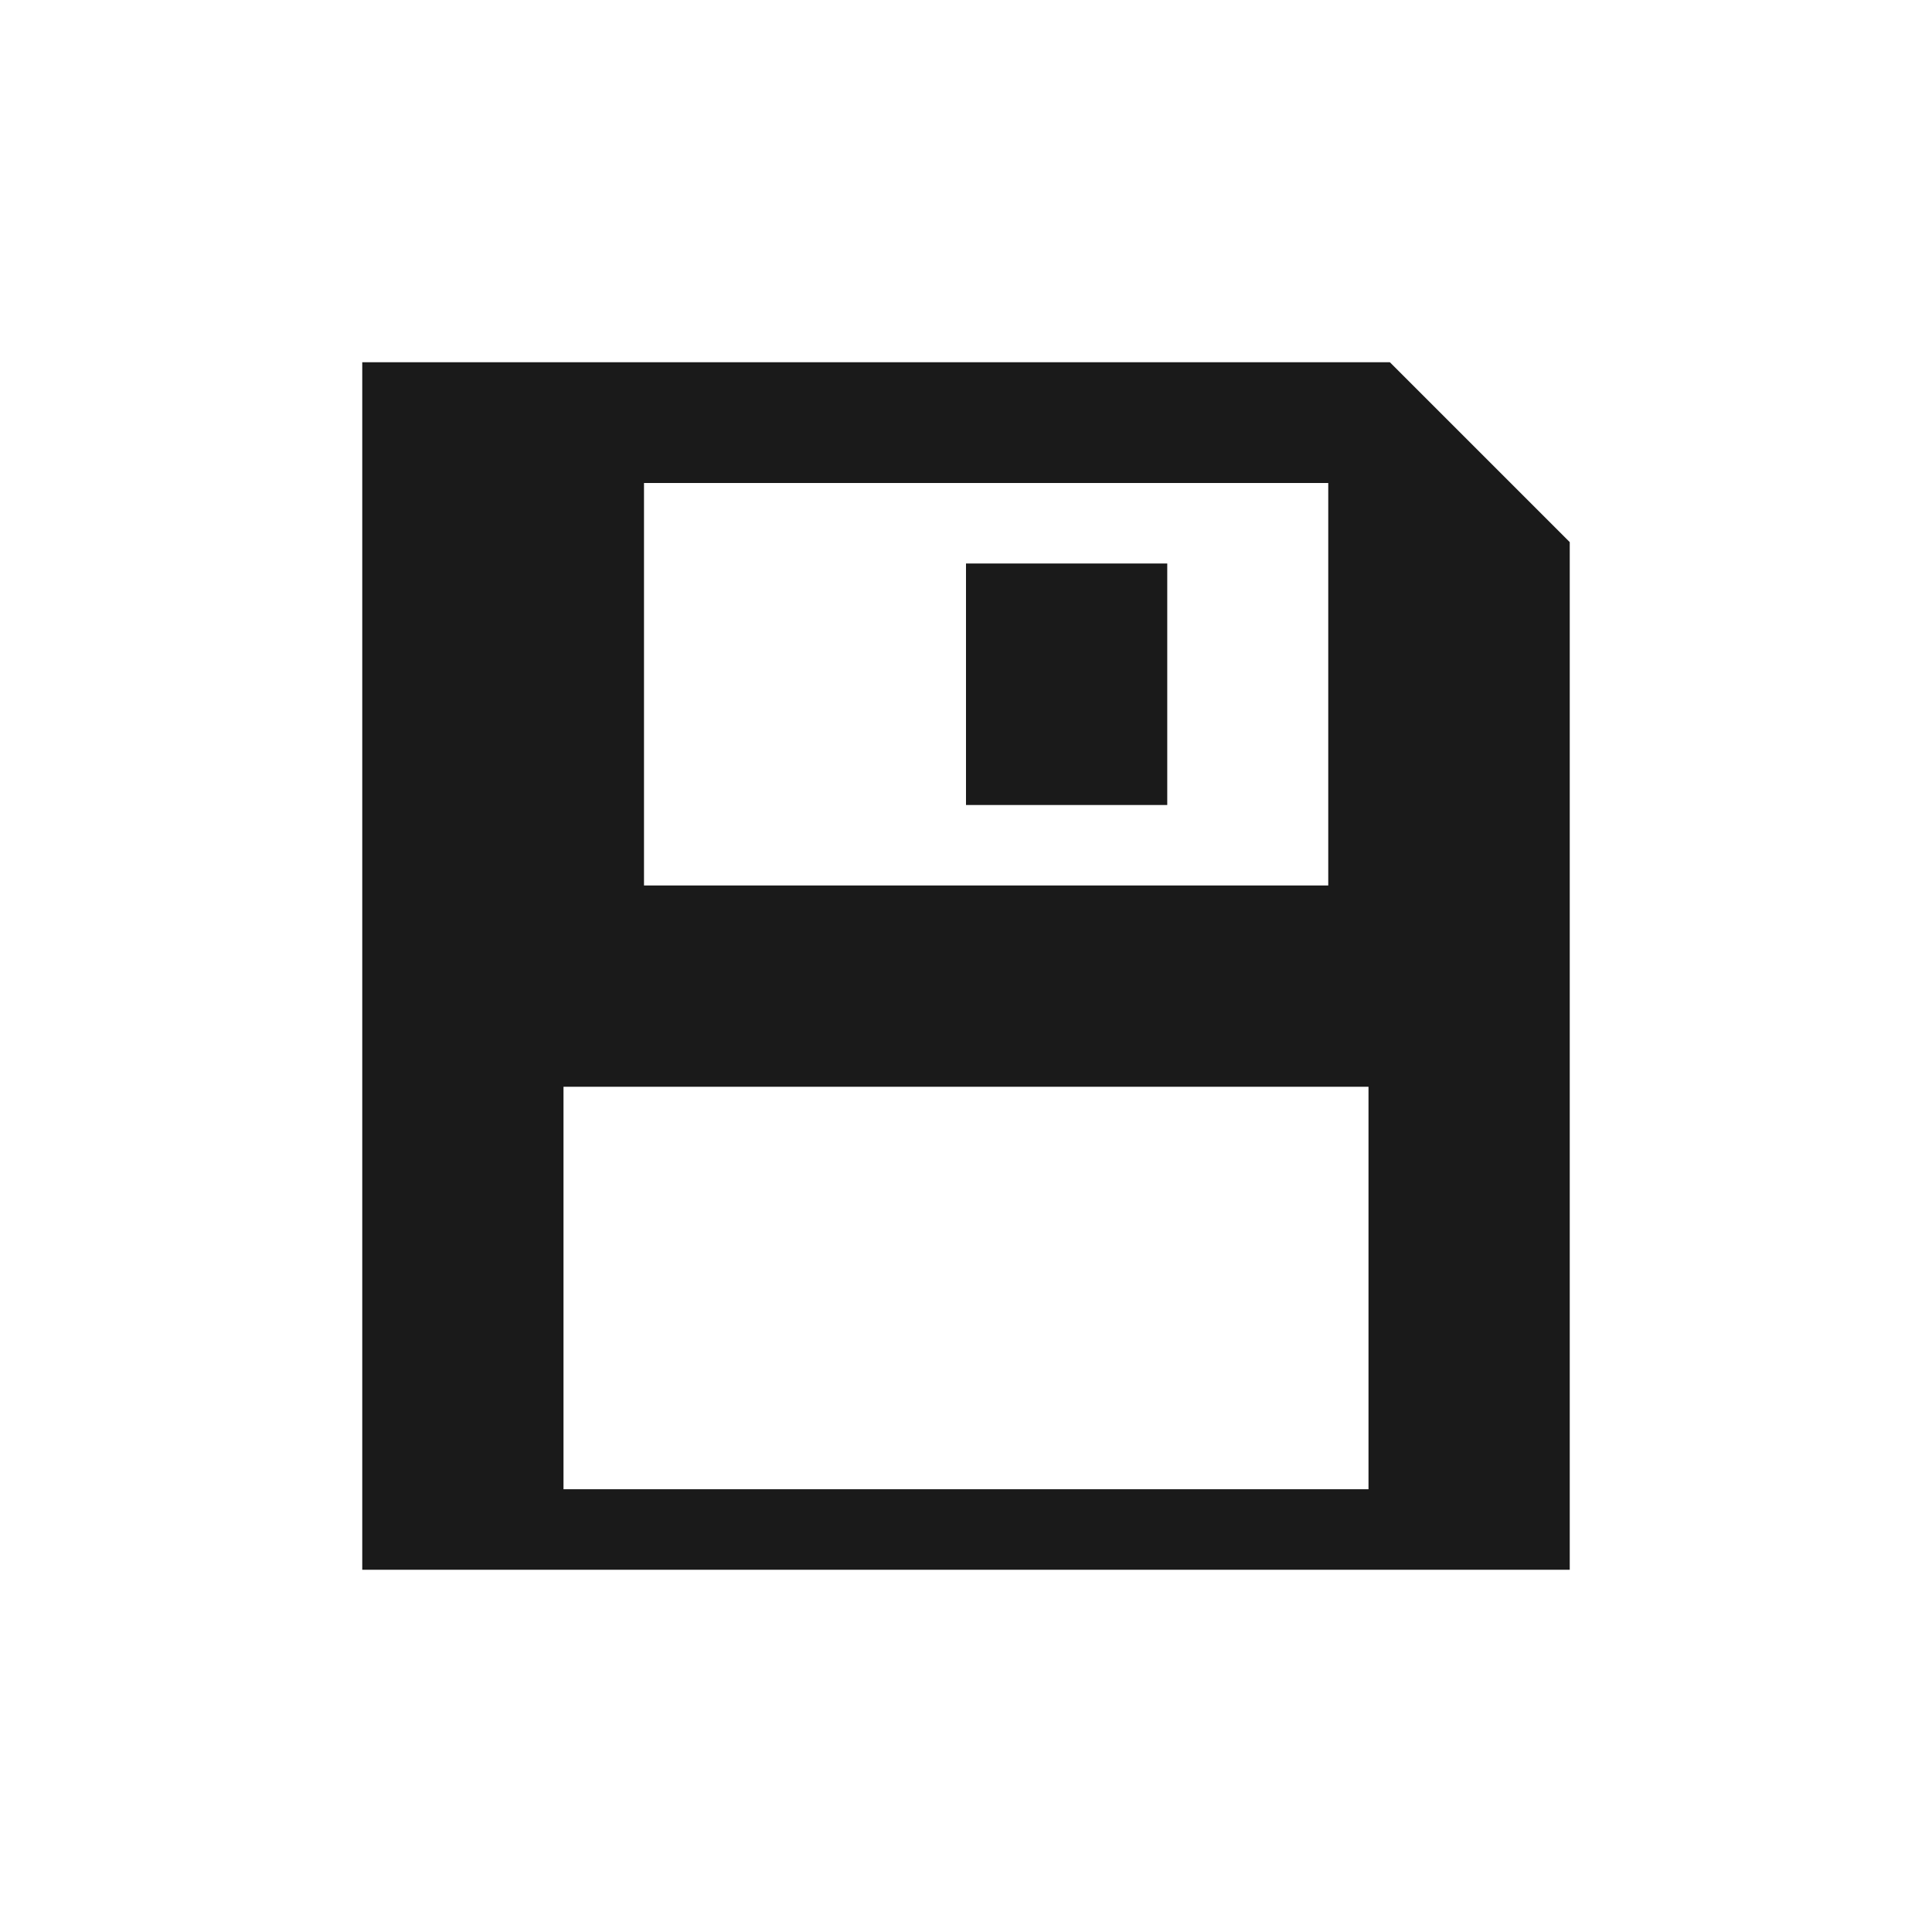 <?xml version="1.0" encoding="UTF-8" standalone="no"?>
<!-- Created with Inkscape (http://www.inkscape.org/) -->

<svg
   xmlns:dc="http://purl.org/dc/elements/1.1/"
   xmlns:cc="http://creativecommons.org/ns#"
   xmlns:rdf="http://www.w3.org/1999/02/22-rdf-syntax-ns#"
   xmlns:svg="http://www.w3.org/2000/svg"
   xmlns="http://www.w3.org/2000/svg"
   xmlns:sodipodi="http://sodipodi.sourceforge.net/DTD/sodipodi-0.dtd"
   xmlns:inkscape="http://www.inkscape.org/namespaces/inkscape"
   width="48"
   height="48"
   id="svg11925"
   version="1.1"
   inkscape:version="0.48+devel r12397"
   sodipodi:docname="browser-download.svg">
  <defs
     id="defs11927" />
  <sodipodi:namedview
     id="base"
     pagecolor="#ffffff"
     bordercolor="#666666"
     borderopacity="1.0"
     inkscape:pageopacity="0.0"
     inkscape:pageshadow="2"
     inkscape:zoom="12.849982"
     inkscape:cx="20.970801"
     inkscape:cy="29.071984"
     inkscape:document-units="px"
     inkscape:current-layer="layer1"
     showgrid="true"
     fit-margin-top="0"
     fit-margin-left="0"
     fit-margin-right="0"
     fit-margin-bottom="0"
     inkscape:window-width="1366"
     inkscape:window-height="714"
     inkscape:window-x="0"
     inkscape:window-y="30"
     inkscape:window-maximized="1"
     showguides="true">
    <inkscape:grid
       type="xygrid"
       id="grid3769" />
  </sodipodi:namedview>
  <g
     inkscape:label="Capa 1"
     inkscape:groupmode="layer"
     id="layer1"
     transform="translate(-387.429,-548.362)">
    <path
       style="fill:#1a1a1a;fill-opacity:1;stroke:none"
       d="M 9 9 L 9 39 L 39 39 L 39 13.469 L 34.531 9 L 9 9 z M 16 12 L 33 12 L 33 22 L 16 22 L 16 12 z M 14 27 L 34 27 L 34 37 L 14 37 L 14 27 z "
       transform="translate(387.429,548.362)"
       id="rect2983" />
    <rect
       style="fill:#1a1a1a;fill-opacity:1;stroke:none"
       id="rect3771"
       width="5"
       height="6"
       x="411.429"
       y="-568.362"
       transform="scale(1,-1)" />
  </g>
</svg>
